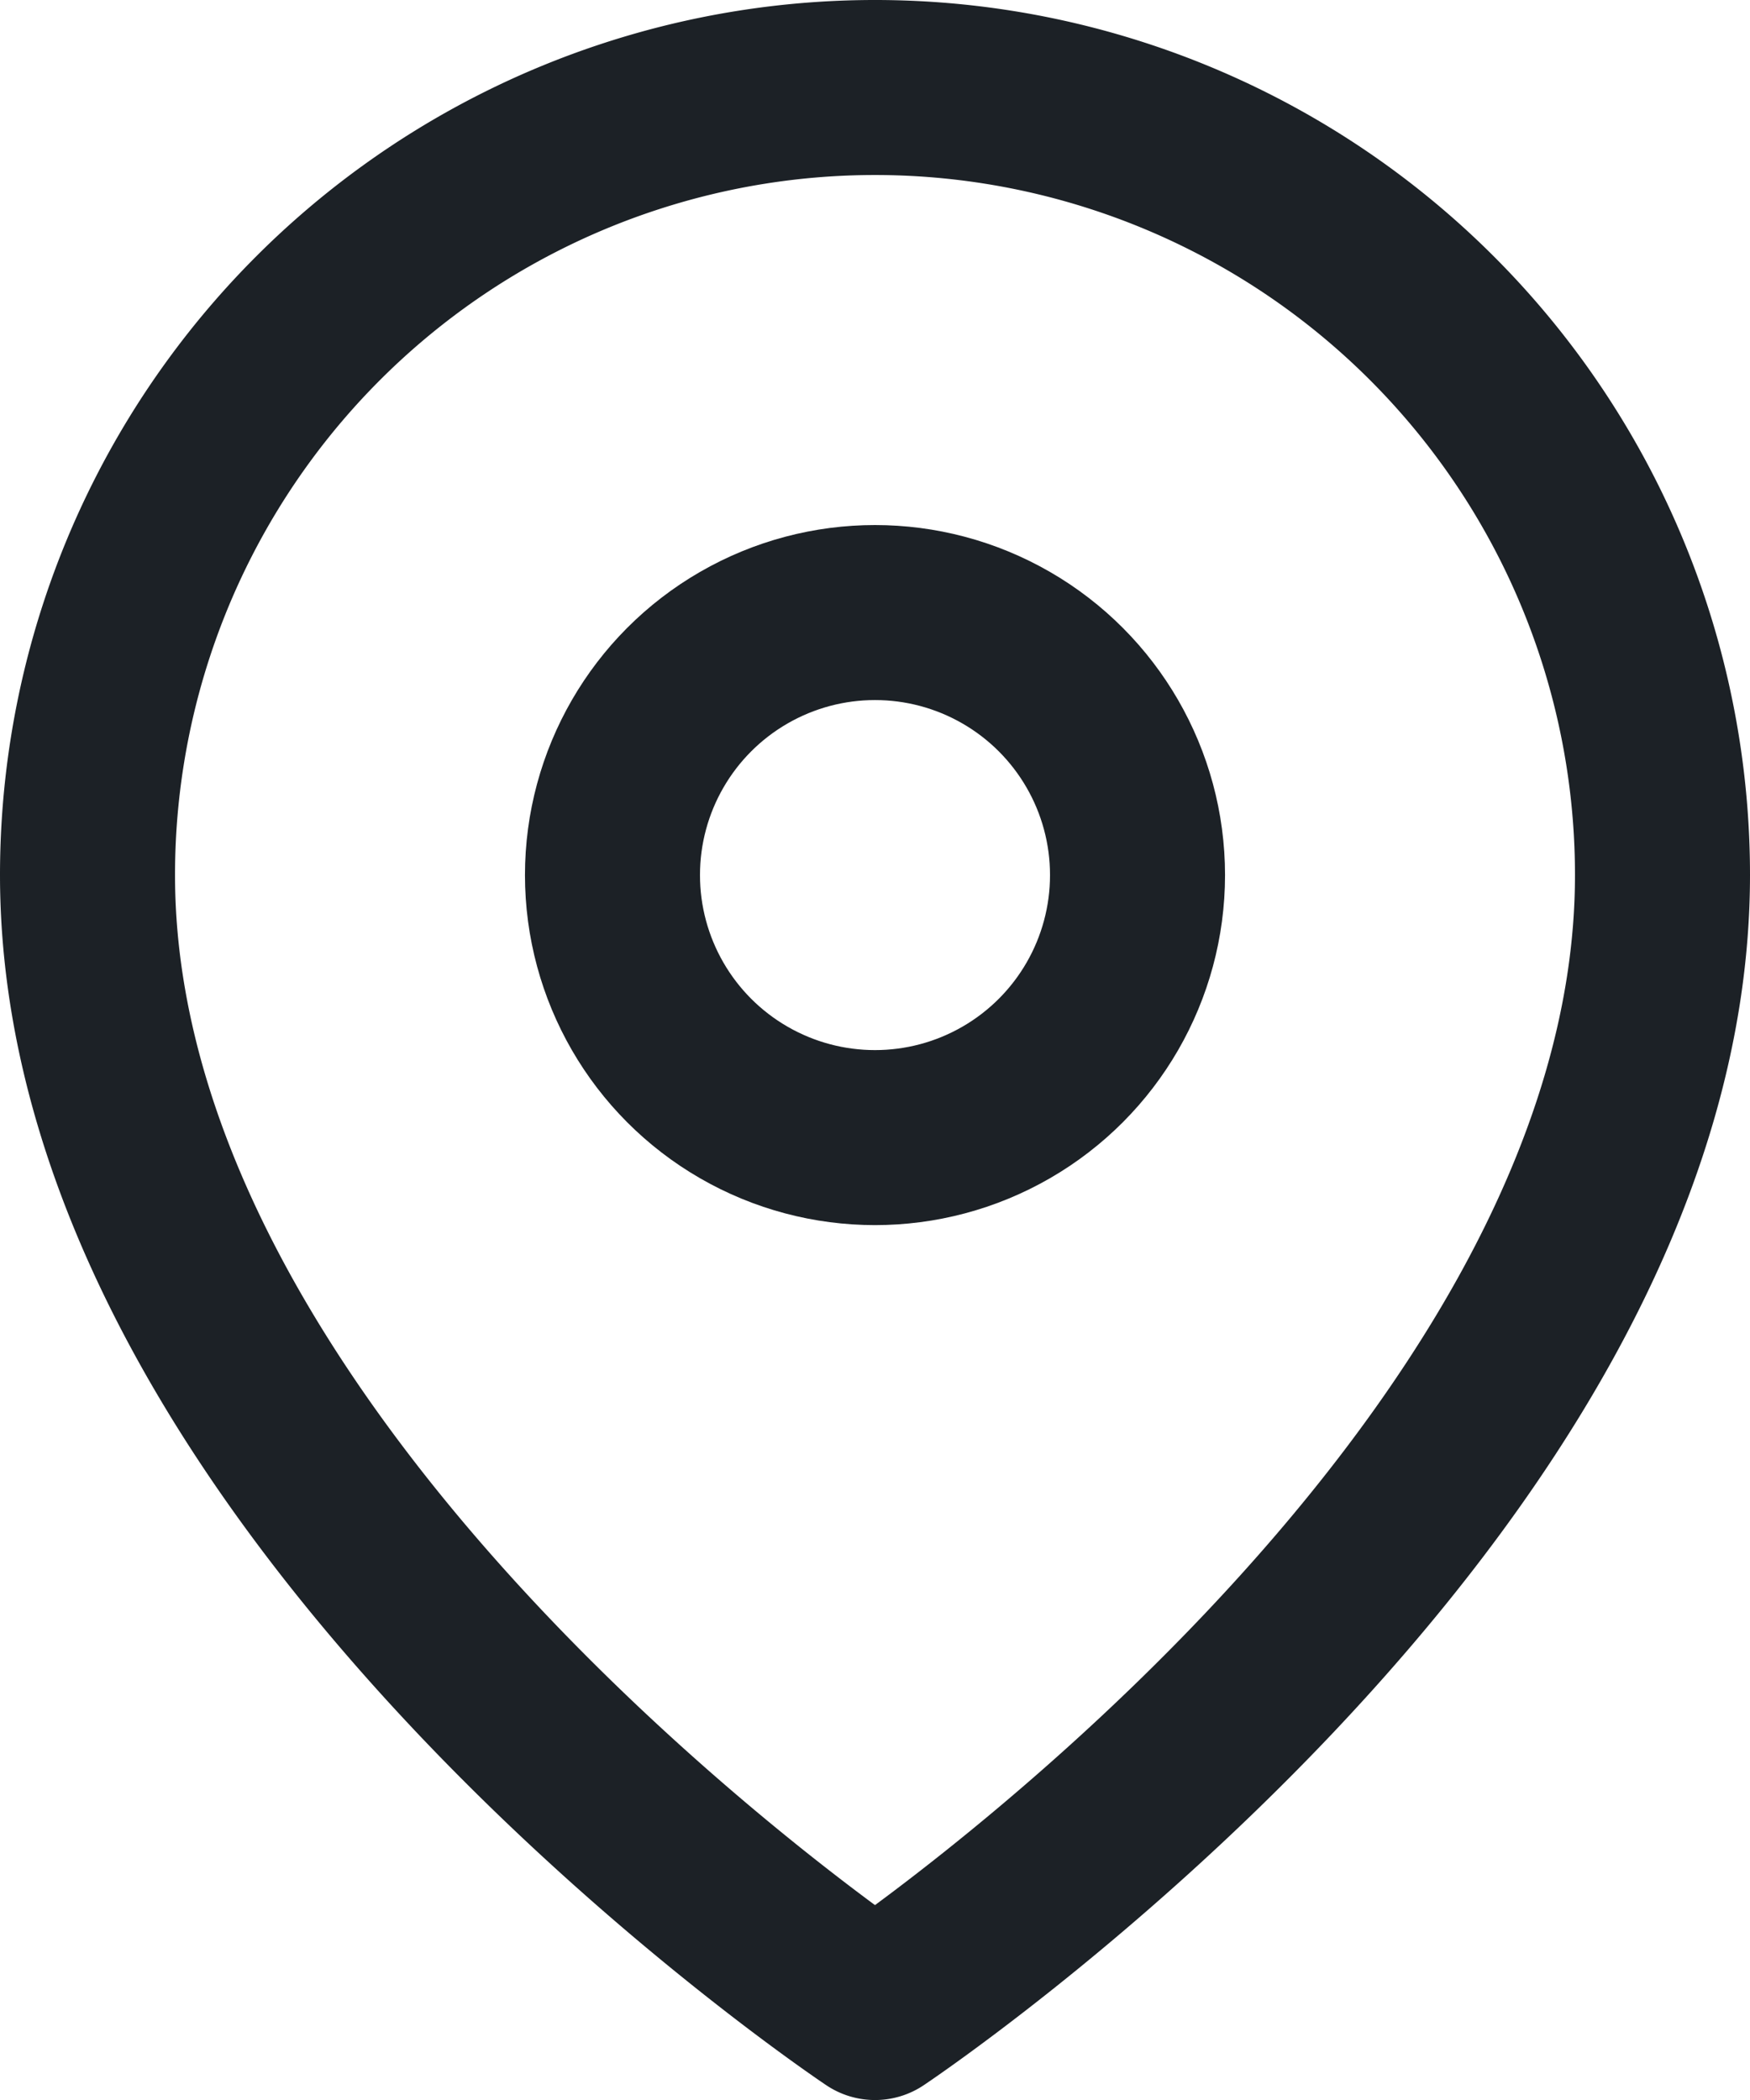 <svg xmlns="http://www.w3.org/2000/svg" width="21.818" height="26.182" viewBox="0 0 21.818 26.182"><defs><style>.a{fill:none;stroke:#1c2126;stroke-linecap:round;stroke-linejoin:round;stroke-width:2.182px;}</style></defs><g transform="translate(-2.091 0.091)"><path class="a" d="M22.909,10.909c0,7.636-9.818,14.182-9.818,14.182S3.273,18.545,3.273,10.909a9.818,9.818,0,1,1,19.636,0Z" transform="translate(-0.091 -0.091)"/><circle class="a" cx="3.273" cy="3.273" r="3.273" transform="translate(9.727 7.546)"/></g></svg>